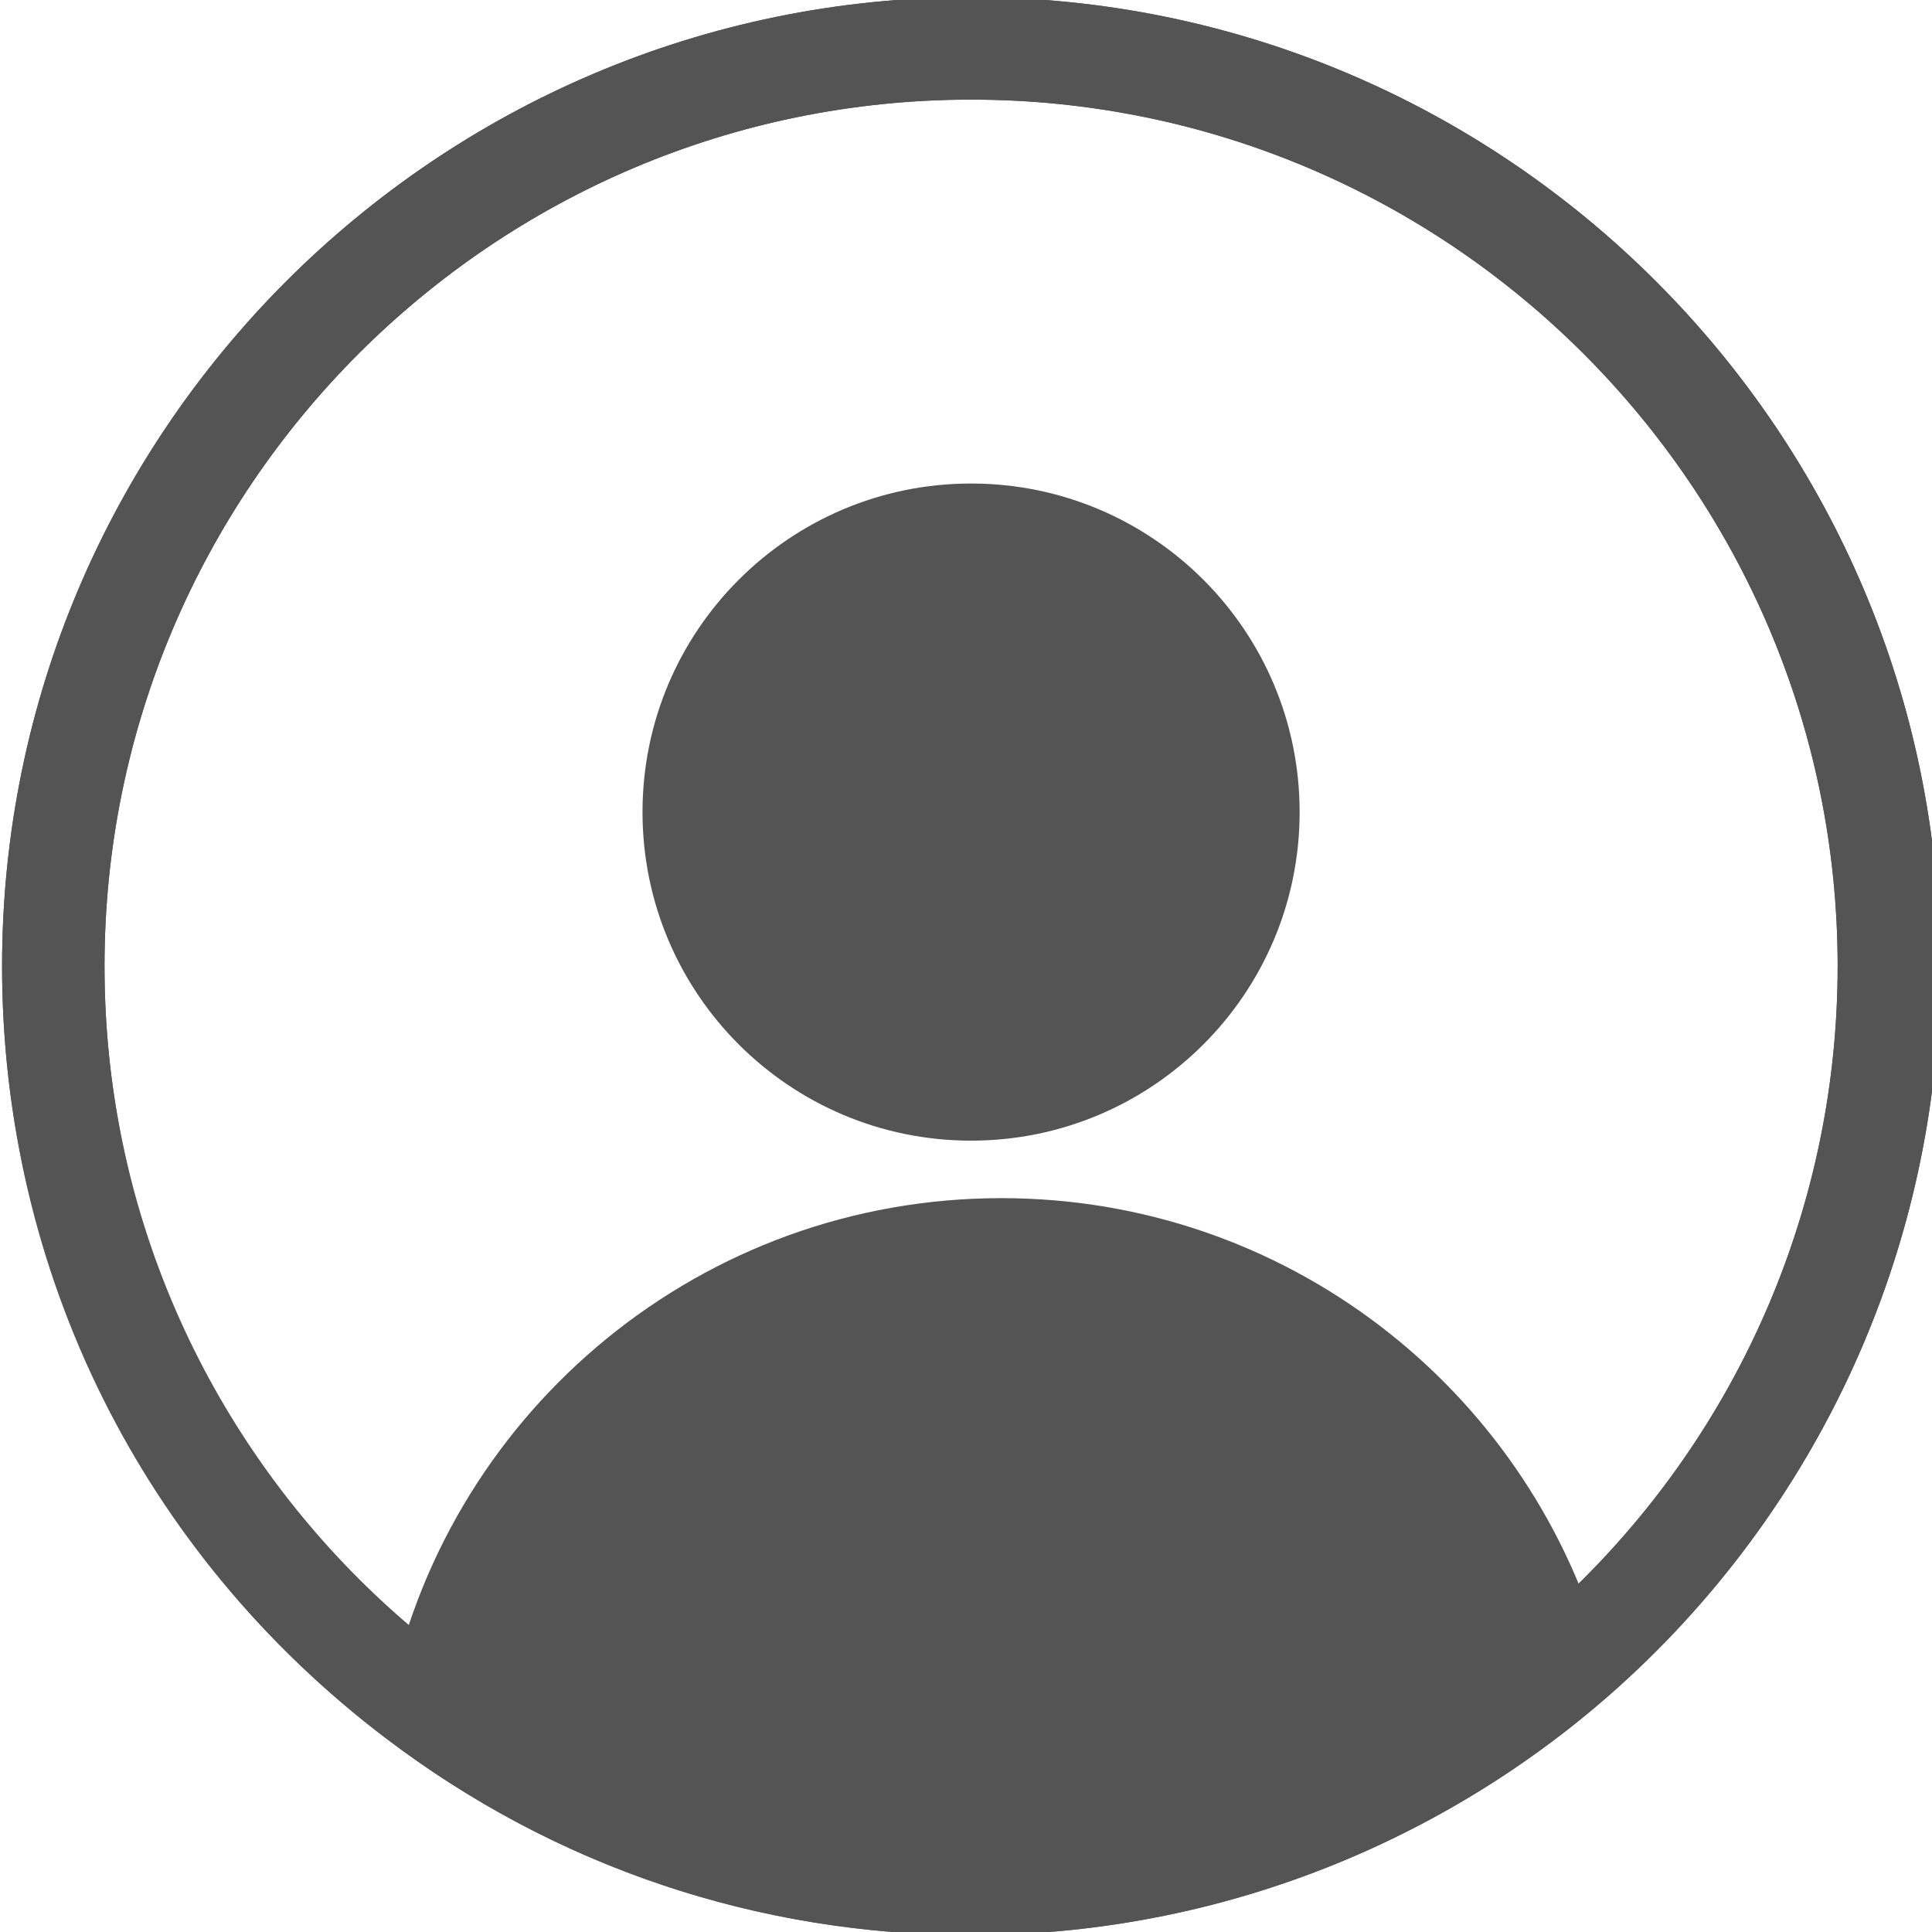 <?xml version="1.0" encoding="UTF-8" standalone="no"?>
<!-- Created with Inkscape (http://www.inkscape.org/) -->

<svg
   version="1.1"
   id="svg2"
   width="256"
   height="256"
   viewBox="0 0 256 256"
   sodipodi:docname="avatar-outline.svg"
   inkscape:version="1.2.2 (b0a8486541, 2022-12-01)"
   xmlns:inkscape="http://www.inkscape.org/namespaces/inkscape"
   xmlns:sodipodi="http://sodipodi.sourceforge.net/DTD/sodipodi-0.dtd"
   xmlns="http://www.w3.org/2000/svg"
   xmlns:svg="http://www.w3.org/2000/svg">
  <defs
     id="defs6" />
  <sodipodi:namedview
     id="namedview4"
     pagecolor="#ffffff"
     bordercolor="#000000"
     borderopacity="0.25"
     inkscape:showpageshadow="2"
     inkscape:pageopacity="0.0"
     inkscape:pagecheckerboard="0"
     inkscape:deskcolor="#d1d1d1"
     showgrid="false"
     inkscape:zoom="0.30810001"
     inkscape:cx="1895.4884"
     inkscape:cy="1665.0438"
     inkscape:window-width="2532"
     inkscape:window-height="1380"
     inkscape:window-x="10"
     inkscape:window-y="42"
     inkscape:window-maximized="1"
     inkscape:current-layer="g10">
    <inkscape:page
       x="0"
       y="0"
       id="page8"
       width="256"
       height="256" />
  </sodipodi:namedview>
  <g
     id="g10"
     inkscape:groupmode="layer"
     inkscape:label="Page 1"
     transform="matrix(1.333,0,0,-1.333,0,3333.333)">
    <g
       id="g203"
       transform="matrix(0.14,0,0,0.14,-60.802,2229.586)">
      <path
         d="m 1357.07,1359.39 c 0,-128.84 -104.44,-233.29 -233.29,-233.29 -128.838,0 -233.285,104.45 -233.285,233.29 0,128.84 104.447,233.29 233.285,233.29 128.85,0 233.29,-104.45 233.29,-233.29"
         style="fill:#545454;fill-opacity:1;fill-rule:nonzero;stroke:none;stroke-width:0.1"
         id="path16" />
      <path
         d="M 1571,766.59 C 1451.31,661.88 1294.52,598.4 1122.96,598.4 c -154.3,0 -296.774,51.43 -410.928,138.13 43.296,199.44 220.82,348.75 433.278,348.75 201.62,0 371.76,-134.44 425.69,-318.69"
         style="fill:#545454;fill-opacity:1;fill-rule:nonzero;stroke:none;stroke-width:0.1"
         id="path18" />
      <path
         d="m 1123.78,1865.29 c -339.266,0 -615.279,-276.02 -615.279,-615.29 0,-339.27 276.013,-615.29 615.279,-615.29 339.28,0 615.29,276.02 615.29,615.29 0,339.27 -276.01,615.29 -615.29,615.29 z m 0,-1303.31 c -379.373,0 -688.014,308.64 -688.014,688.02 0,379.38 308.641,688.02 688.014,688.02 379.38,0 688.02,-308.64 688.02,-688.02 0,-379.38 -308.64,-688.02 -688.02,-688.02"
         style="fill:#545454;fill-opacity:1;fill-rule:nonzero;stroke:none;stroke-width:0.1"
         id="path20" />
      <path
         d="m 1123.75,1865.23 c -339.241,0 -615.234,-275.99 -615.234,-615.23 0,-194.21 88.828,-372.93 243.705,-490.35 107.585,-81.71 236.048,-124.89 371.529,-124.89 149.14,0 293,54.01 405.08,152.07 133.62,117.02 210.26,285.85 210.26,463.17 0,339.24 -276.04,615.23 -615.34,615.23 z m 0,-1303.2 c -151.503,0 -295.177,48.3 -415.492,139.68 -173.156,131.27 -272.477,331.12 -272.477,548.29 0,379.34 308.621,687.97 687.969,687.97 379.41,0 688.07,-308.63 688.07,-687.97 0,-198.28 -85.68,-387.05 -235.08,-517.9 C 1451.38,622.42 1290.51,562.03 1123.75,562.03"
         style="fill:#545454;fill-opacity:1;fill-rule:nonzero;stroke:none;stroke-width:0.1"
         id="path22" />
    </g>
  </g>
</svg>
